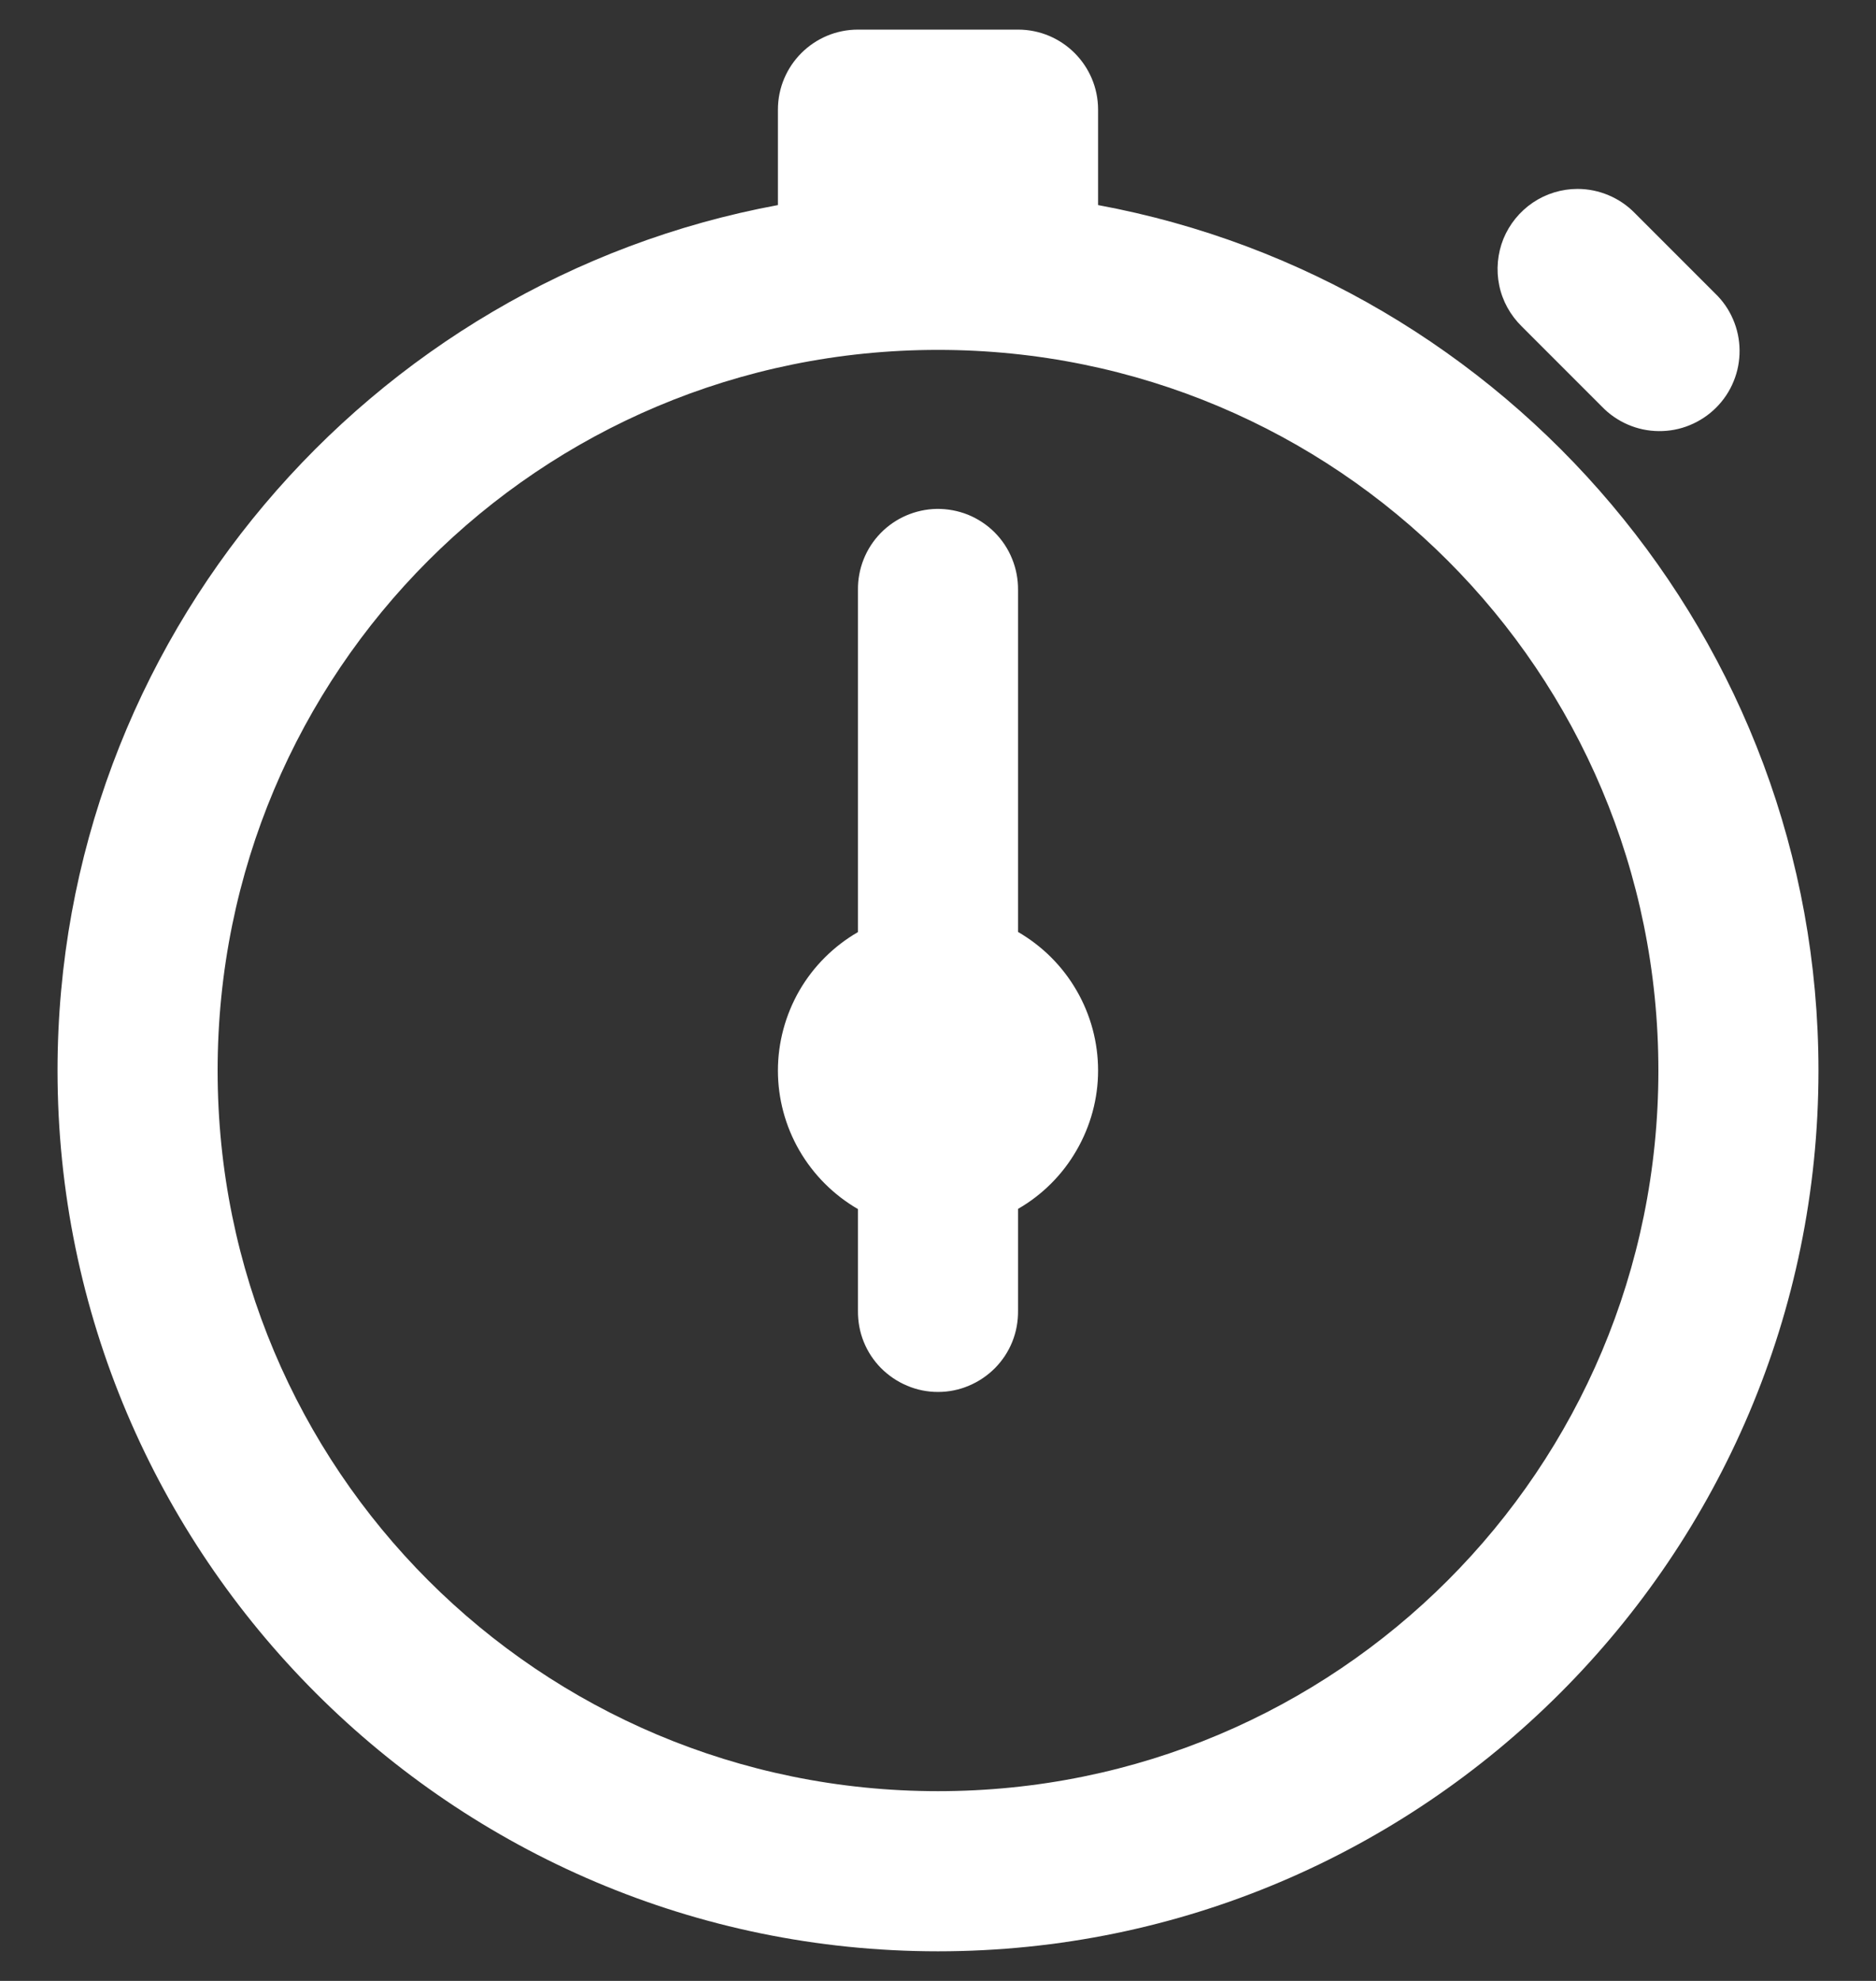 <svg width="18" height="19" viewBox="0 0 18 19" fill="none" xmlns="http://www.w3.org/2000/svg">
<rect x="0" y="0" width="18" height="19" fill="#333333" stroke="none"/>
<path d="M8.232 0.284C7.808 0.284 7.464 0.628 7.464 1.052V1.967C3.539 2.693 0.552 6.137 0.552 10.268C0.552 14.925 4.343 18.716 9 18.716C13.657 18.716 17.448 14.925 17.448 10.268C17.448 6.137 14.461 2.693 10.536 1.967V1.052C10.536 0.628 10.192 0.284 9.768 0.284H8.232ZM15.136 1.812C14.984 1.812 14.834 1.858 14.708 1.943C14.581 2.029 14.483 2.15 14.425 2.291C14.368 2.433 14.354 2.589 14.385 2.738C14.416 2.888 14.492 3.024 14.601 3.131L15.369 3.899C15.44 3.973 15.524 4.031 15.618 4.072C15.712 4.113 15.813 4.134 15.915 4.135C16.017 4.136 16.119 4.117 16.213 4.078C16.308 4.039 16.394 3.982 16.466 3.91C16.538 3.838 16.596 3.752 16.634 3.657C16.673 3.563 16.692 3.461 16.691 3.359C16.69 3.257 16.669 3.156 16.628 3.062C16.588 2.968 16.529 2.884 16.455 2.813L15.687 2.045C15.615 1.971 15.53 1.913 15.435 1.873C15.341 1.833 15.239 1.812 15.136 1.812ZM9 3.356C12.826 3.356 15.912 6.441 15.912 10.268C15.912 14.094 12.826 17.18 9 17.18C5.174 17.18 2.088 14.094 2.088 10.268C2.088 6.441 5.174 3.356 9 3.356ZM8.988 4.881C8.785 4.885 8.591 4.968 8.449 5.114C8.307 5.26 8.229 5.457 8.232 5.66V8.94C7.999 9.075 7.805 9.268 7.67 9.501C7.536 9.734 7.464 9.999 7.464 10.268C7.464 10.537 7.535 10.802 7.67 11.035C7.805 11.268 7.999 11.462 8.232 11.597V12.572C8.231 12.674 8.249 12.775 8.287 12.869C8.325 12.964 8.382 13.05 8.453 13.122C8.525 13.194 8.61 13.252 8.704 13.291C8.797 13.331 8.898 13.351 9 13.351C9.102 13.351 9.203 13.331 9.296 13.291C9.39 13.252 9.475 13.194 9.547 13.122C9.618 13.05 9.675 12.964 9.713 12.869C9.751 12.775 9.769 12.674 9.768 12.572V11.595C10.001 11.461 10.195 11.267 10.329 11.034C10.464 10.801 10.536 10.537 10.536 10.268C10.536 9.999 10.465 9.734 10.33 9.501C10.195 9.267 10.001 9.074 9.768 8.939V5.66C9.769 5.557 9.75 5.455 9.711 5.36C9.673 5.265 9.615 5.178 9.543 5.106C9.47 5.033 9.383 4.976 9.288 4.937C9.193 4.899 9.091 4.88 8.988 4.881Z" fill="white"/>
</svg>
